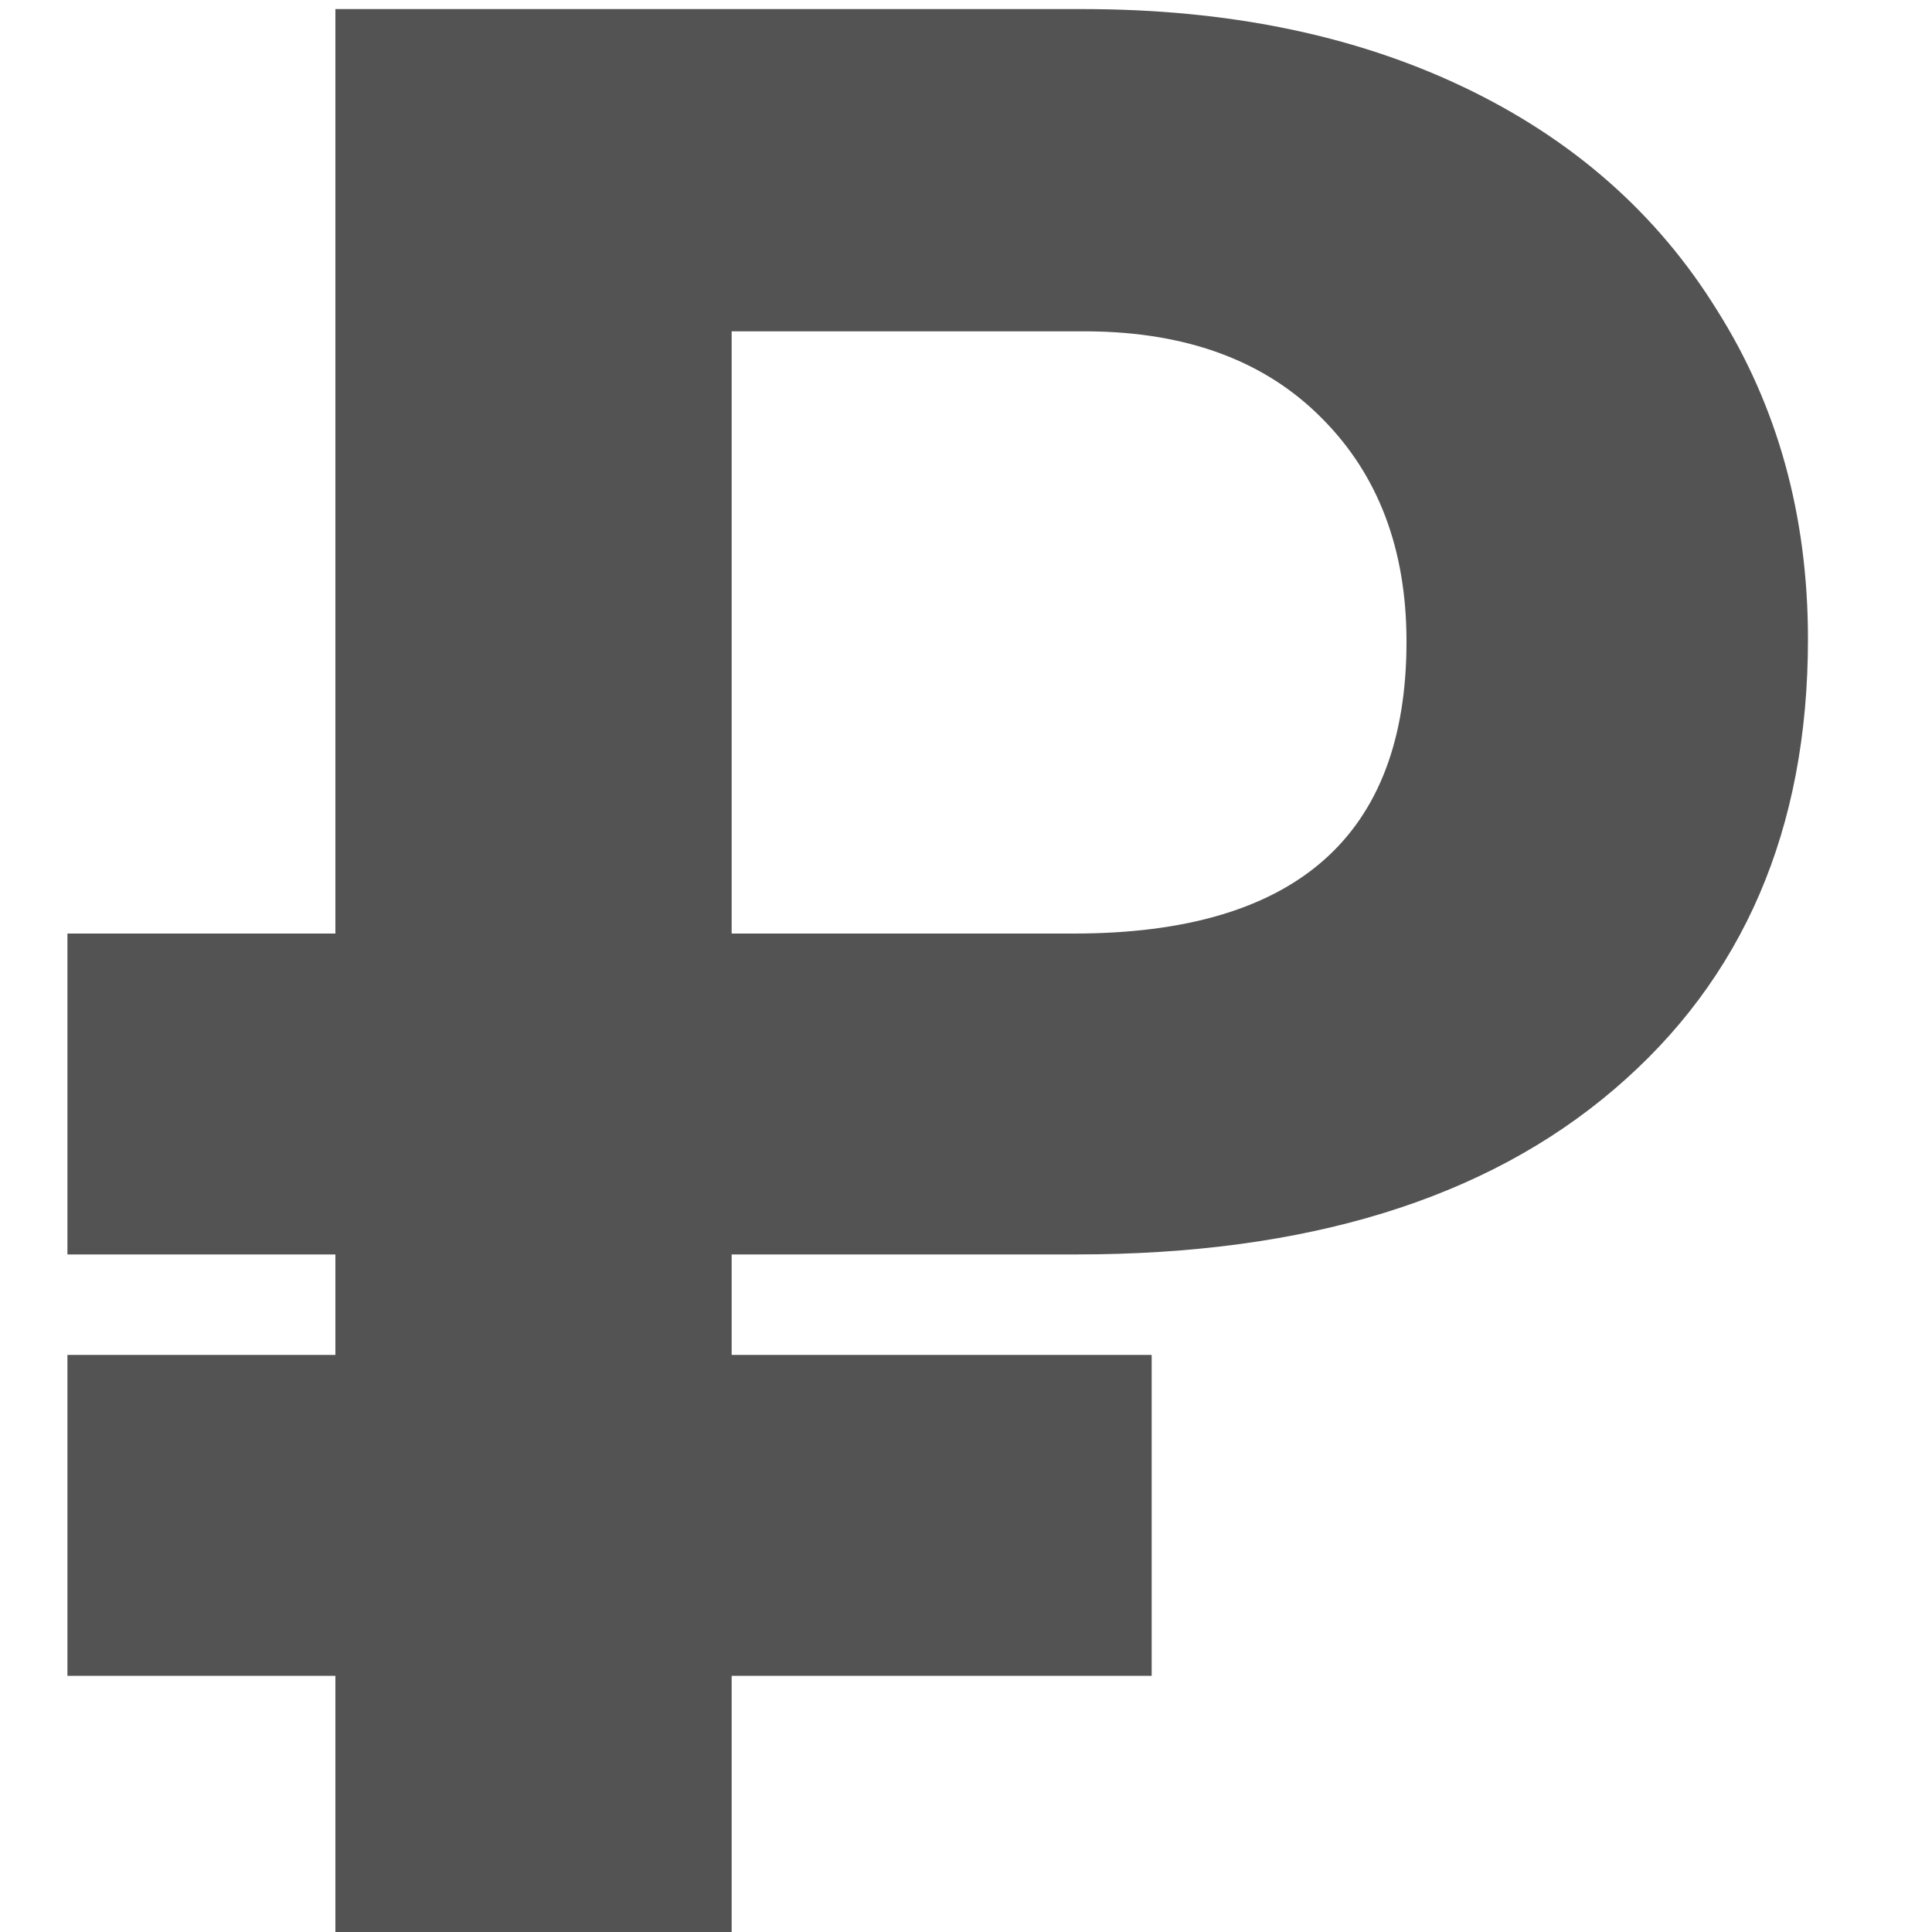 <svg width="10" height="10" viewBox="0 0 10 10" fill="none" xmlns="http://www.w3.org/2000/svg">
<path d="M5.961 8.674H3.787V10H1.736V8.674H0.349V7.013H1.736V6.493H0.349V4.832H1.736V0.047H5.605C6.353 0.047 7.009 0.181 7.574 0.45C8.139 0.719 8.577 1.104 8.887 1.605C9.201 2.102 9.358 2.67 9.358 3.308C9.358 4.292 9.023 5.069 8.354 5.639C7.688 6.208 6.761 6.493 5.571 6.493H3.787V7.013H5.961V8.674ZM3.787 4.832H5.558C6.706 4.832 7.28 4.328 7.28 3.321C7.28 2.843 7.134 2.458 6.843 2.166C6.551 1.87 6.148 1.719 5.633 1.715H3.787V4.832Z" fill="#535353"/>
</svg>
